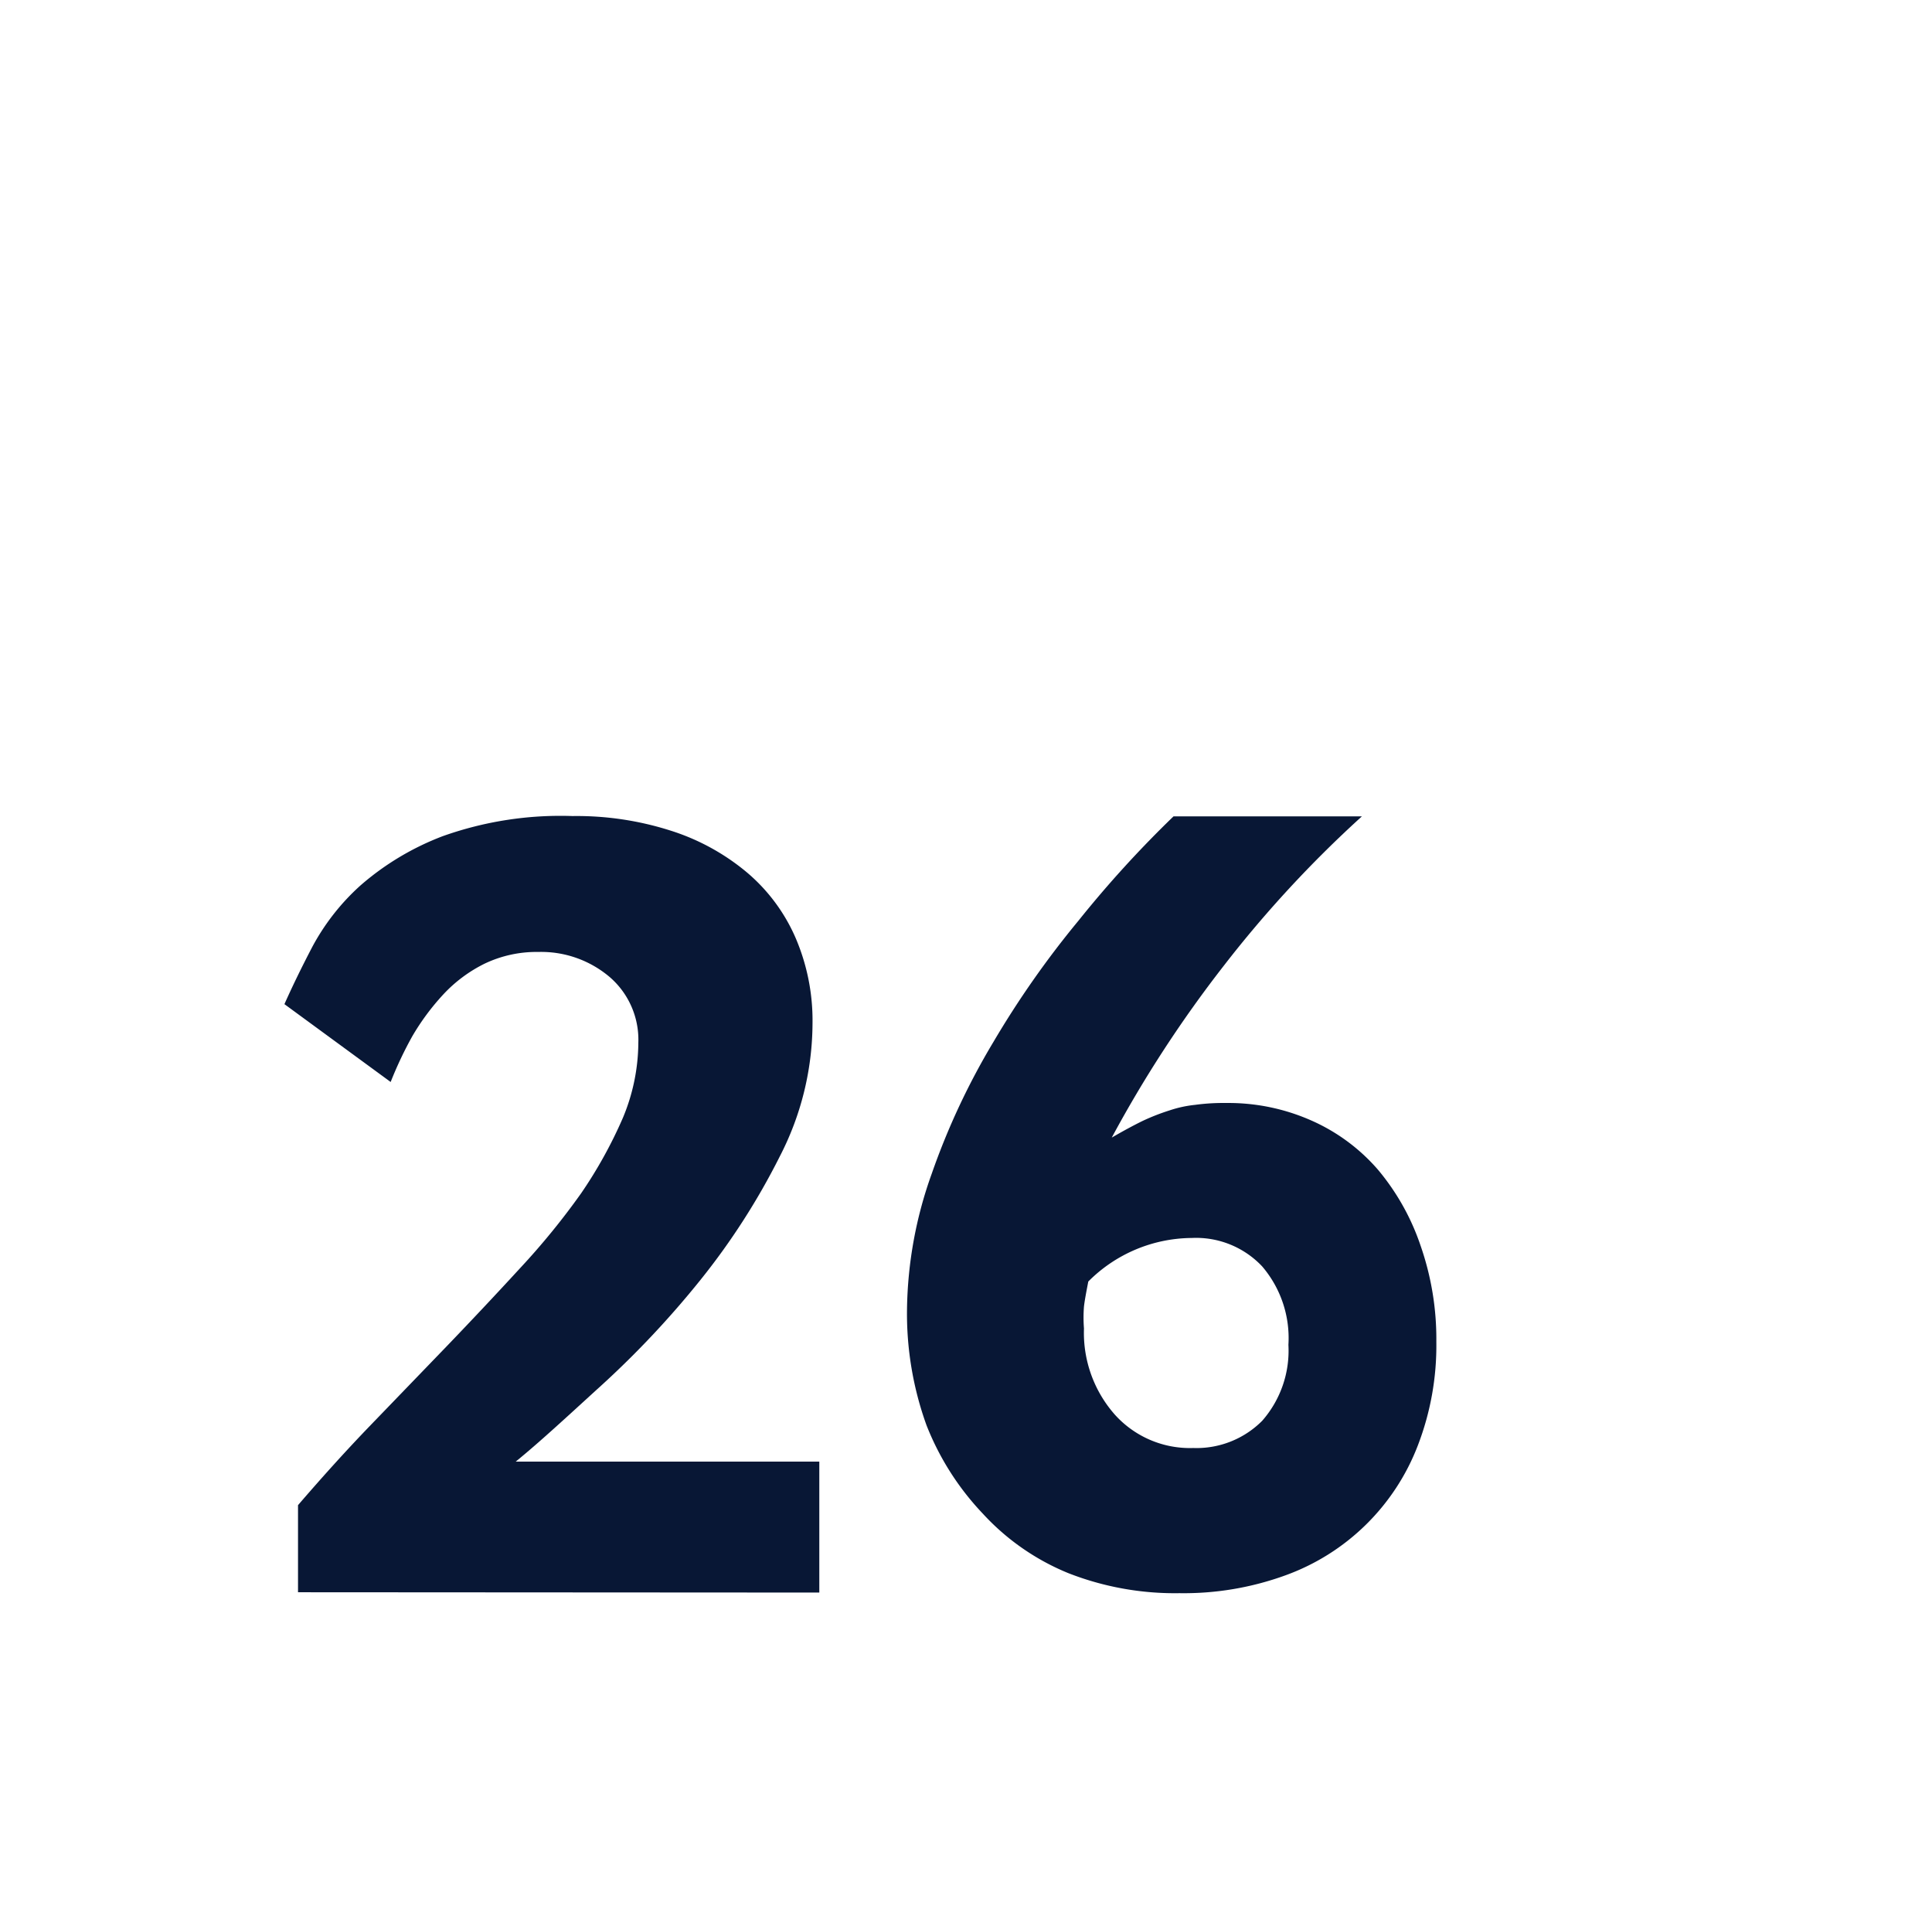 <svg id="Layer_1" data-name="Layer 1" xmlns="http://www.w3.org/2000/svg" viewBox="0 0 62.56 61.94"><defs><style>.cls-1{fill:#081735;}</style></defs><path class="cls-1" d="M9.65,51.55l0-2.82c.75-.87,1.53-1.74,2.36-2.6l2.47-2.56q1.22-1.27,2.34-2.49a23.62,23.62,0,0,0,2-2.45,14.58,14.58,0,0,0,1.35-2.44,6.38,6.38,0,0,0,.5-2.44,2.68,2.68,0,0,0-.93-2.12,3.43,3.43,0,0,0-2.31-.81,3.9,3.9,0,0,0-1.74.38,4.61,4.61,0,0,0-1.34,1,7.71,7.71,0,0,0-1,1.35,12.37,12.37,0,0,0-.7,1.48L9.21,32.51c.24-.54.54-1.16.9-1.85a7.31,7.31,0,0,1,1.57-2,8.81,8.81,0,0,1,2.66-1.59,11.36,11.36,0,0,1,4.2-.65,10,10,0,0,1,3.17.47,7.25,7.25,0,0,1,2.47,1.35,5.79,5.79,0,0,1,1.58,2.12,6.78,6.78,0,0,1,.55,2.79,9.44,9.44,0,0,1-1.06,4.29,22.5,22.5,0,0,1-2.57,4,30.28,30.28,0,0,1-3.17,3.38c-1.1,1-2,1.84-2.81,2.5h9.83v4.24Z"/><path class="cls-1" d="M46.51,43.44a9,9,0,0,1-.6,3.36A7.22,7.22,0,0,1,41.63,51a9.62,9.62,0,0,1-3.44.58,9.46,9.46,0,0,1-3.6-.65A7.71,7.71,0,0,1,31.82,49,8.84,8.84,0,0,1,30,46.14a10.63,10.63,0,0,1-.63-3.76A13.44,13.44,0,0,1,30.17,38a23,23,0,0,1,2-4.27,30.34,30.34,0,0,1,2.75-3.92A35.89,35.89,0,0,1,38,26.43H44.1a37.55,37.55,0,0,0-4.46,4.82A39.47,39.47,0,0,0,36,36.83q.57-.33,1-.54a7,7,0,0,1,.87-.34,3.84,3.84,0,0,1,.83-.18,6.8,6.8,0,0,1,1-.06,6.63,6.63,0,0,1,2.77.57,6.12,6.12,0,0,1,2.15,1.59A7.61,7.61,0,0,1,46,40.33,9.18,9.18,0,0,1,46.51,43.44Zm-4.79.1A3.57,3.57,0,0,0,40.87,41a2.94,2.94,0,0,0-2.28-.92,4.77,4.77,0,0,0-3.35,1.41c-.07.36-.12.63-.14.81a4.53,4.53,0,0,0,0,.71,4,4,0,0,0,1,2.79,3.27,3.27,0,0,0,2.54,1.08A3,3,0,0,0,40.87,46,3.44,3.44,0,0,0,41.72,43.54Z"/></svg>